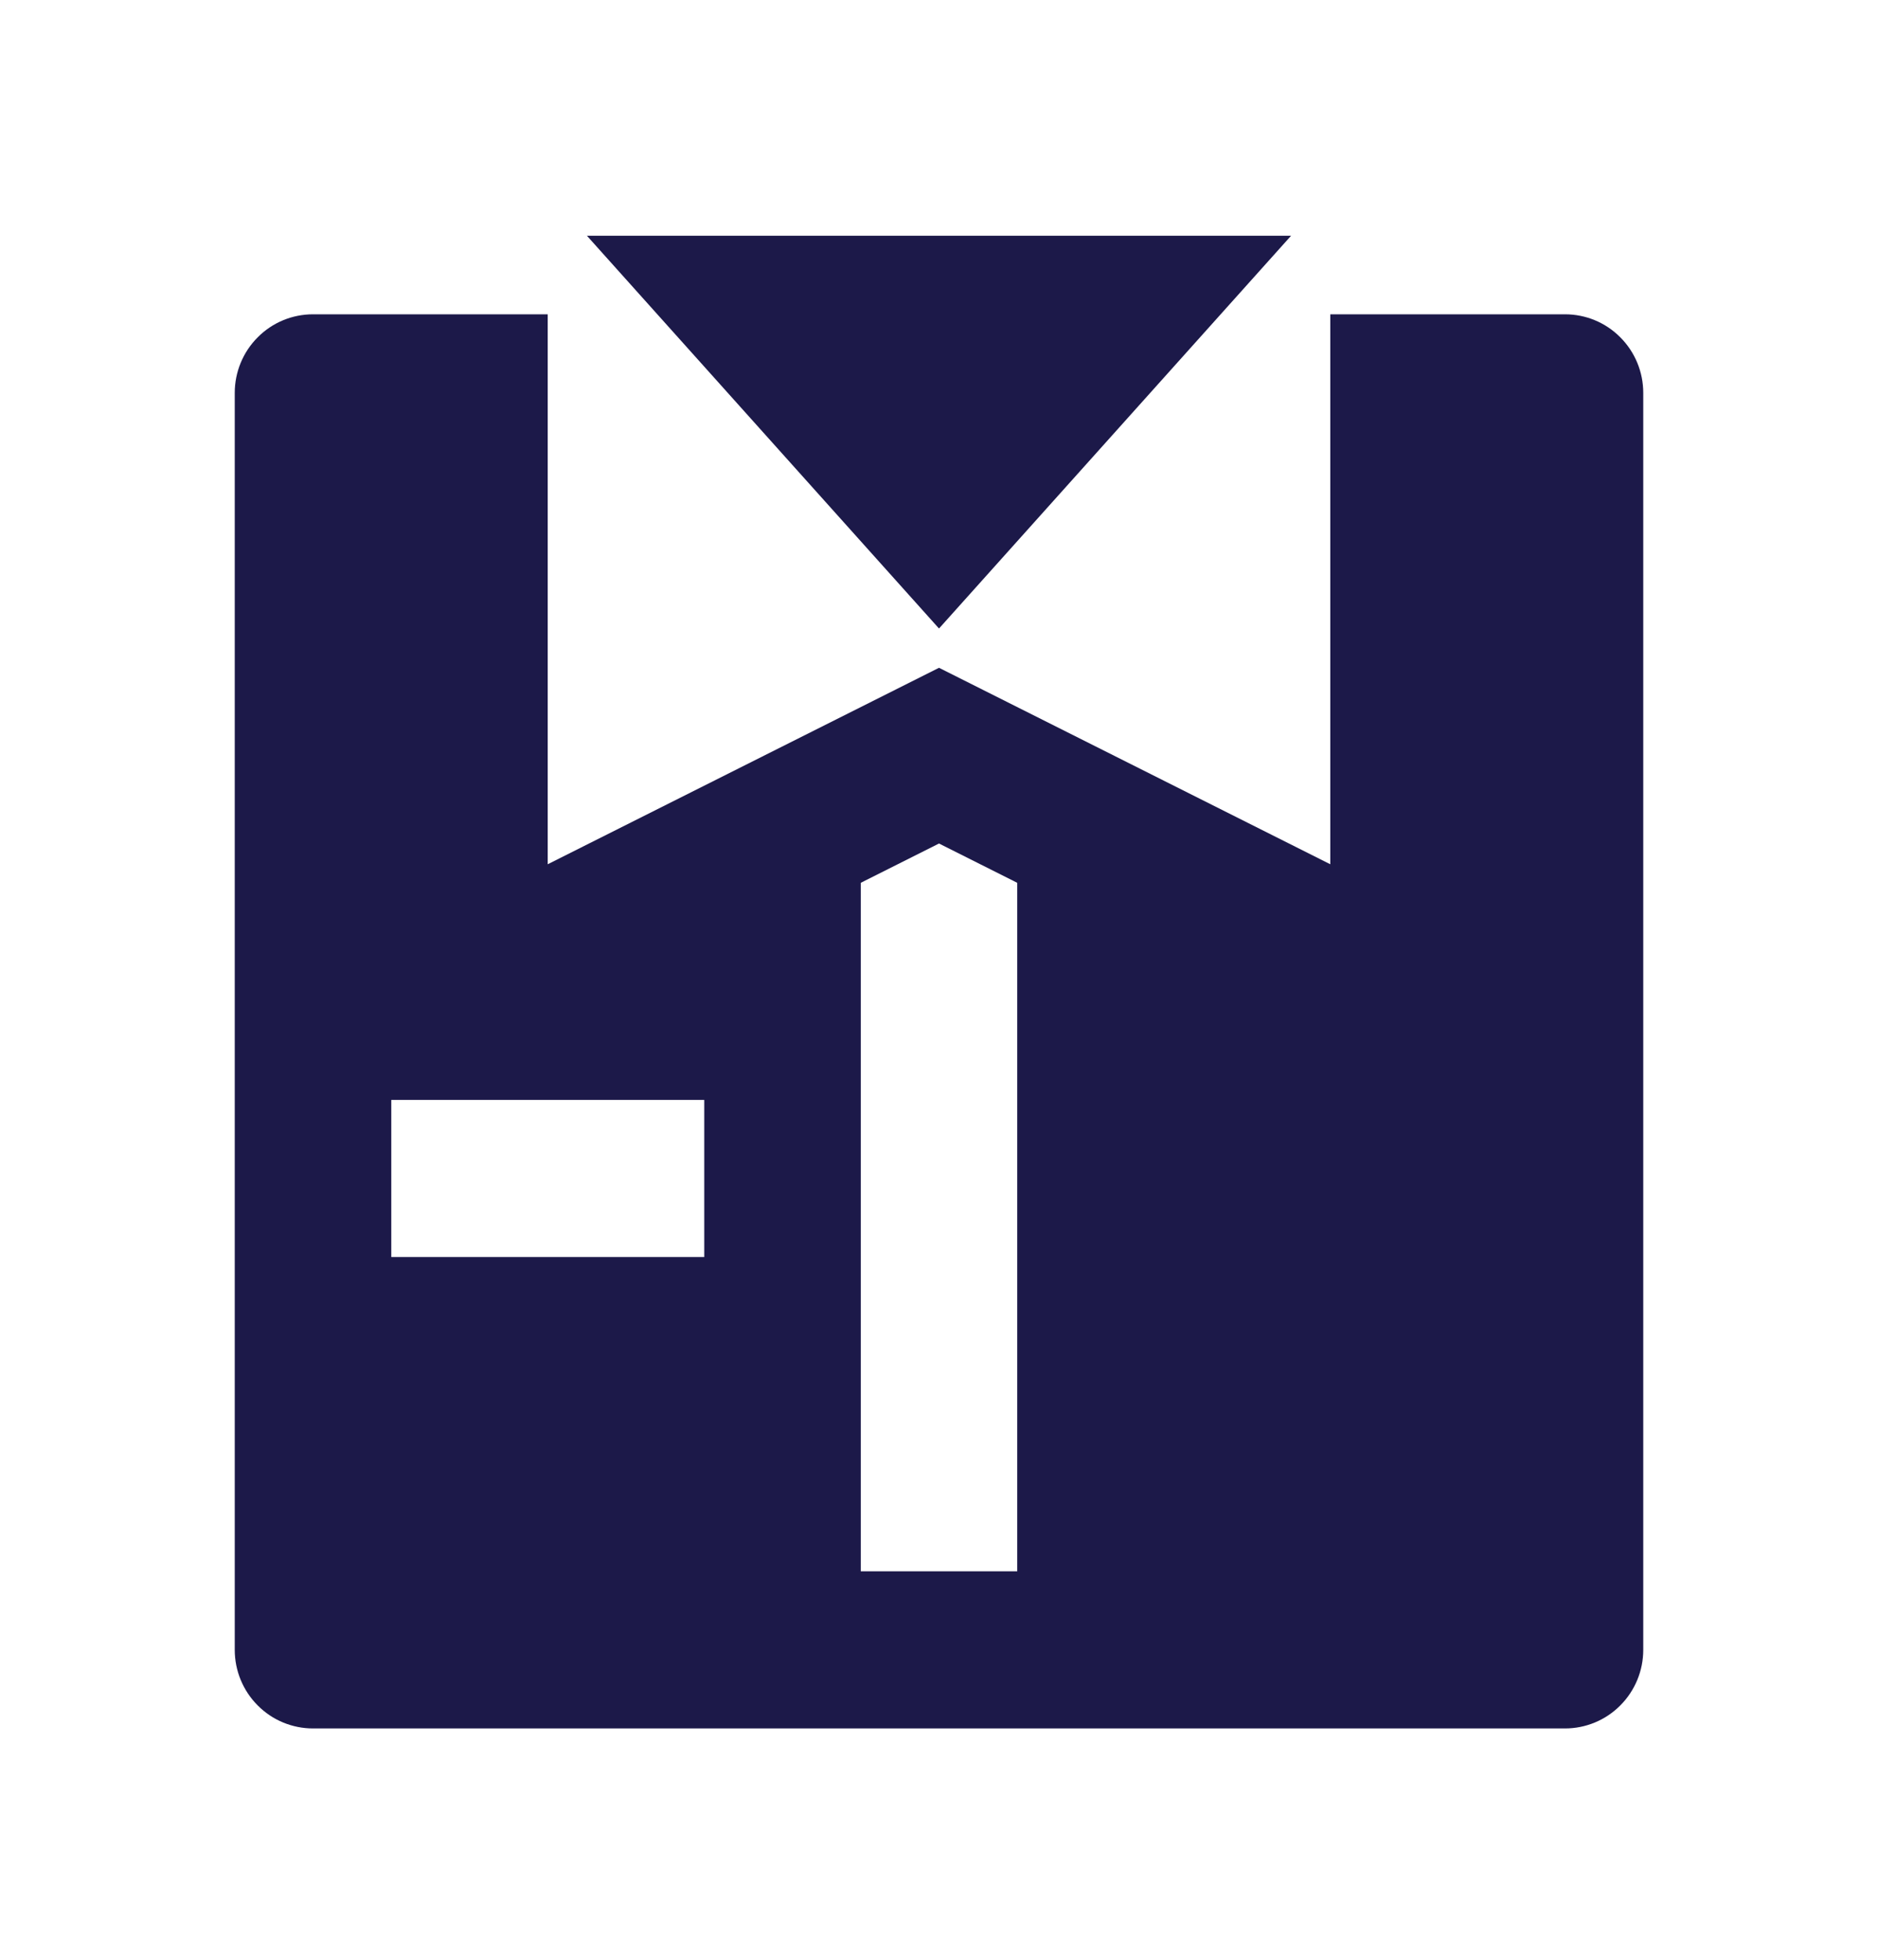 <svg width="23" height="24" viewBox="0 0 23 24" fill="none" xmlns="http://www.w3.org/2000/svg">
<path d="M16.292 3.849V10.584L11.5 8.178L6.708 10.584V3.849H3.833C3.579 3.849 3.335 3.95 3.156 4.131C2.976 4.311 2.875 4.556 2.875 4.811V20.205C2.875 20.46 2.976 20.705 3.156 20.885C3.335 21.066 3.579 21.167 3.833 21.167H19.167C19.421 21.167 19.665 21.066 19.844 20.885C20.024 20.705 20.125 20.46 20.125 20.205V4.811C20.125 4.556 20.024 4.311 19.844 4.131C19.665 3.95 19.421 3.849 19.167 3.849H16.292ZM11.5 7.697L15.812 2.887H7.188L11.5 7.697ZM10.542 10.811L11.5 10.33L12.458 10.811V19.243H10.542V10.811ZM8.625 13.47V15.394H4.792V13.47H8.625Z" fill="#1C1949"/>
</svg>
